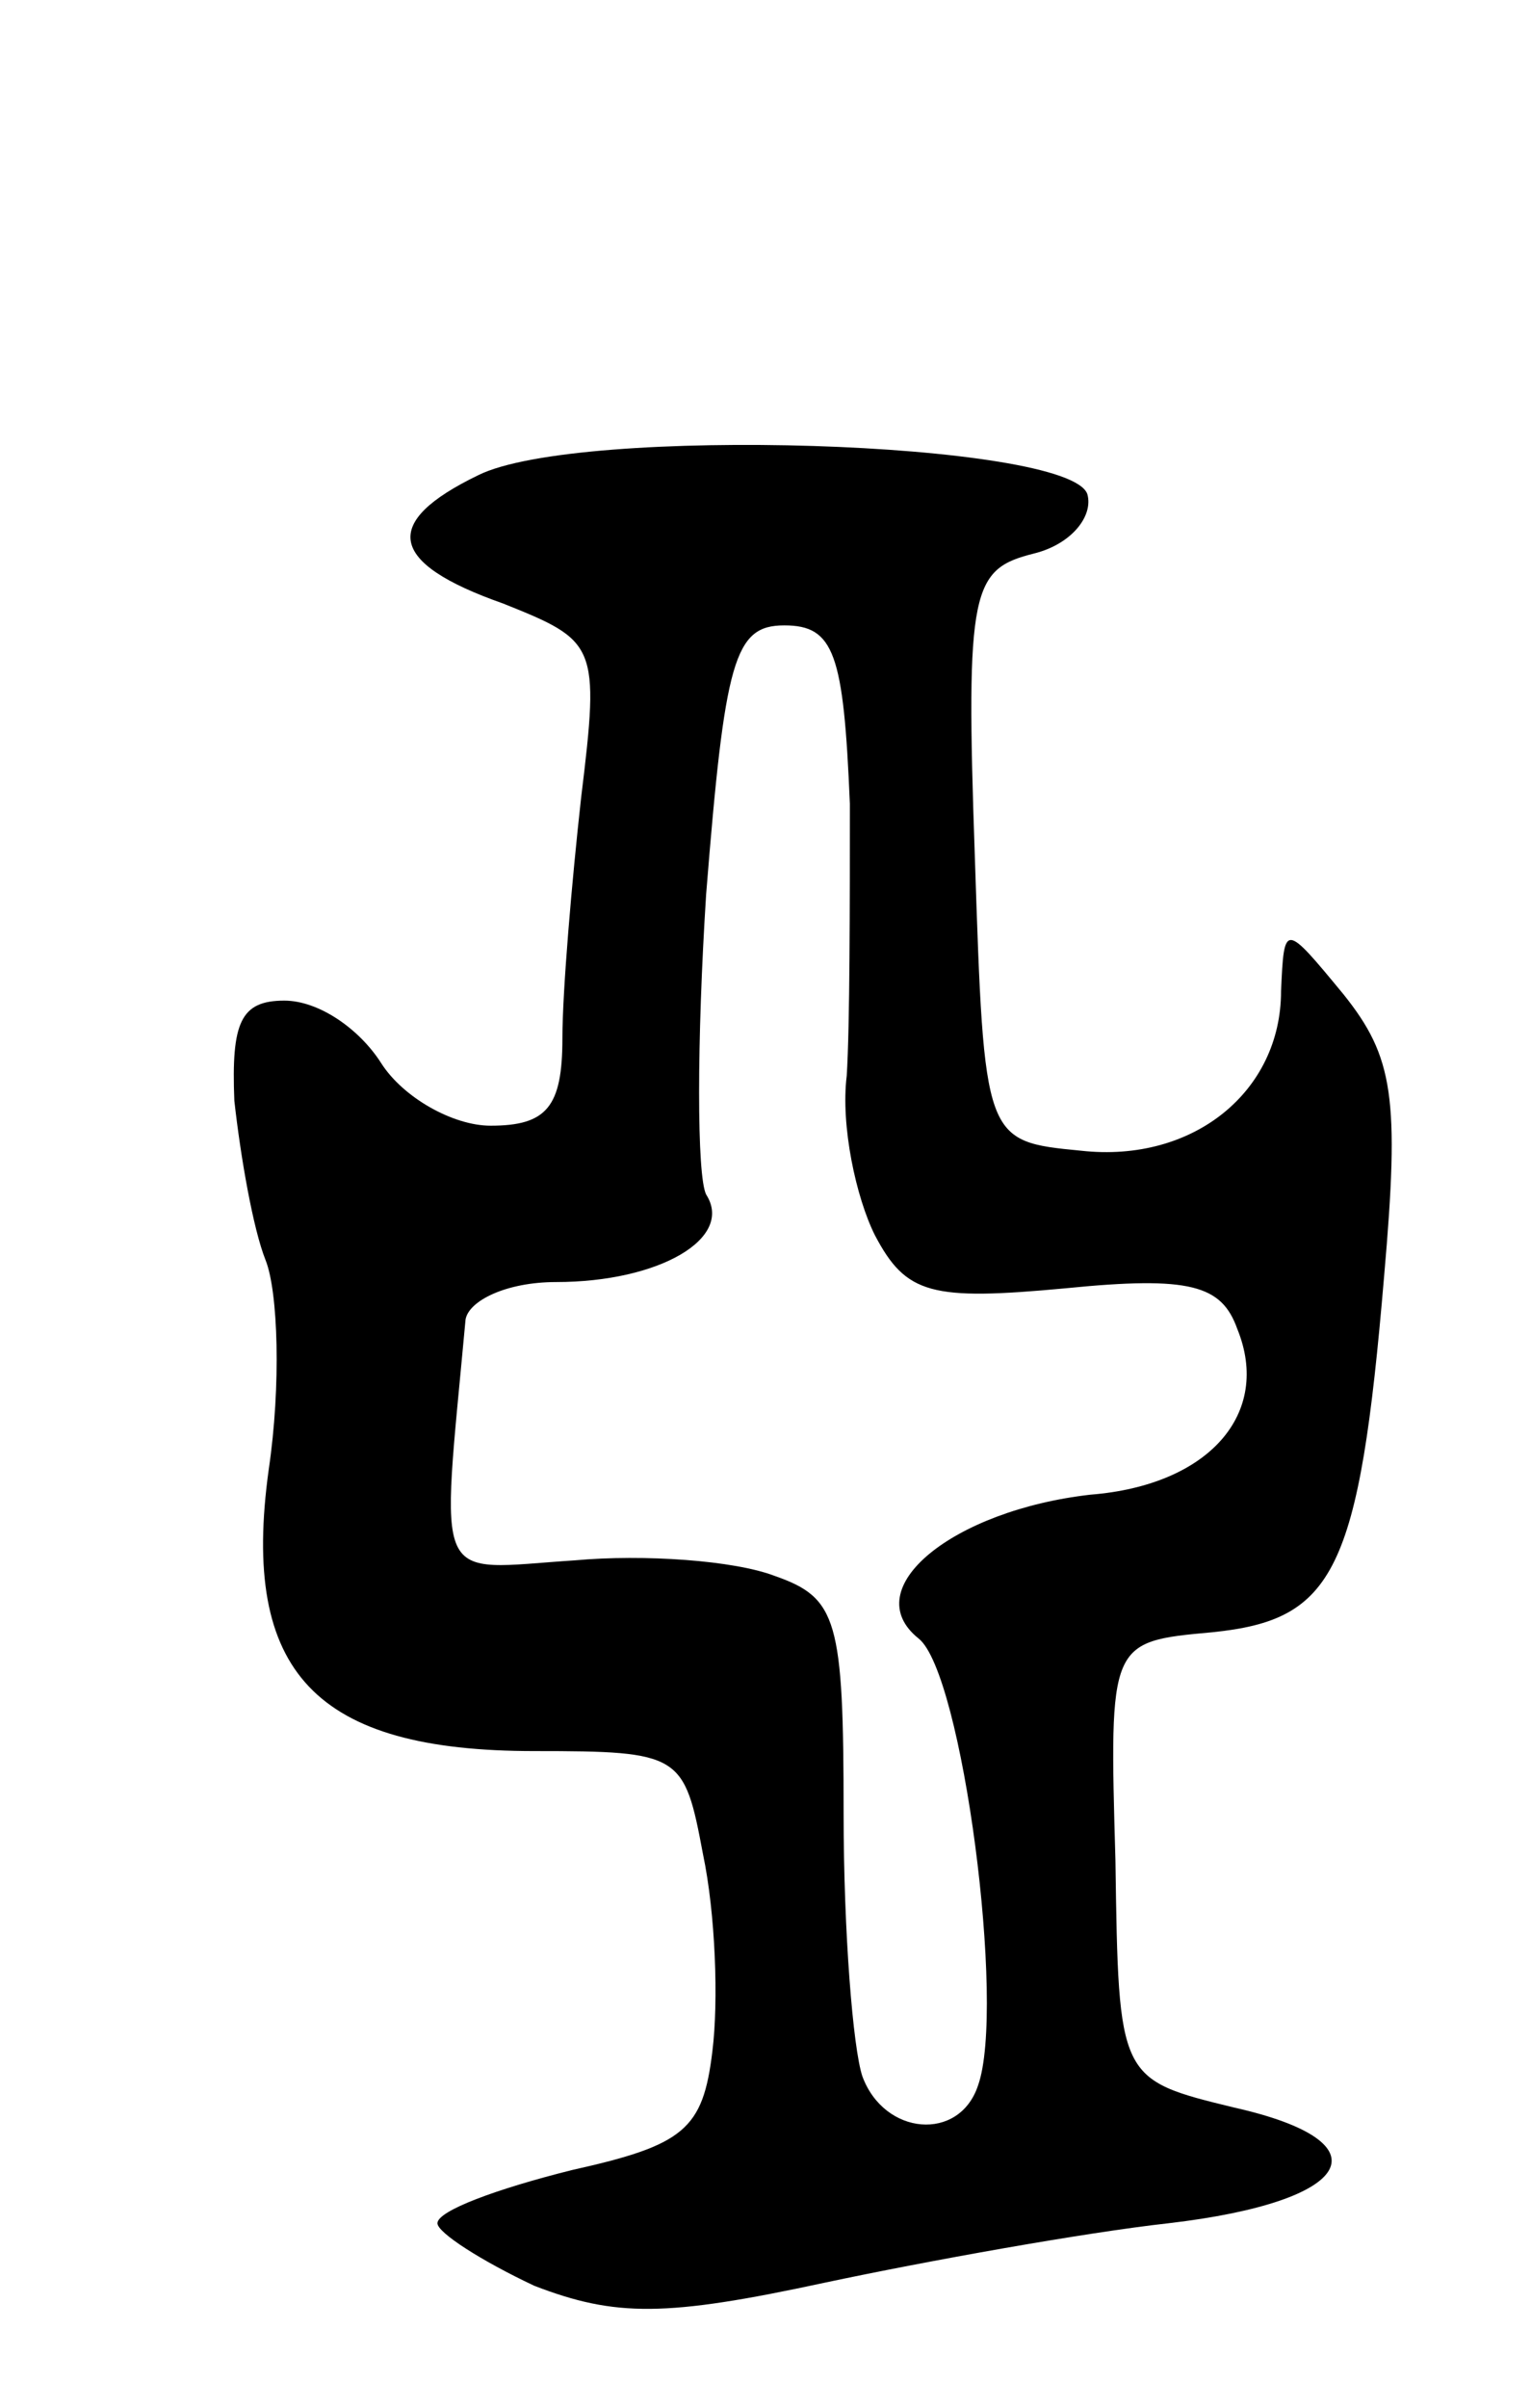<svg version="1.0" xmlns="http://www.w3.org/2000/svg"
 width="49pt" height="77pt" viewBox="0 0 49 77"
 preserveAspectRatio="xMidYMid meet">
<g transform="translate(0,77) scale(0.1,-0.1)"
fill="#000000" stroke="none">
<path d="M153 618 c-31 -15 -29 -28 8 -41 30 -12 31 -13 25 -62 -3 -27 -6 -62
-6 -77 0 -22 -5 -28 -23 -28 -12 0 -28 9 -35 20 -7 11 -20 20 -31 20 -14 0
-17 -7 -16 -32 2 -18 6 -41 10 -51 4 -10 5 -40 1 -67 -9 -65 15 -90 85 -90 47
0 48 -1 54 -33 4 -19 5 -47 3 -63 -3 -25 -9 -30 -45 -38 -24 -6 -43 -13 -43
-17 0 -3 14 -12 31 -20 26 -10 42 -10 93 1 33 7 83 16 110 19 60 7 70 26 21
37 -37 9 -37 9 -38 79 -2 70 -2 70 31 73 39 4 47 19 55 114 5 57 3 70 -13 90
-19 23 -19 23 -20 1 0 -32 -28 -55 -64 -51 -31 3 -31 3 -34 94 -3 86 -1 92 19
97 12 3 19 12 17 19 -6 17 -163 22 -195 6z m119 -105 c0 -32 0 -71 -1 -87 -2
-16 3 -39 9 -51 10 -19 18 -21 61 -17 40 4 50 1 55 -13 11 -27 -9 -50 -47 -53
-44 -5 -75 -30 -55 -46 14 -11 28 -118 19 -143 -6 -18 -30 -16 -37 3 -3 9 -6
46 -6 84 0 62 -2 69 -22 76 -13 5 -42 7 -64 5 -46 -3 -43 -10 -35 77 1 6 13
12 29 12 33 0 57 14 48 28 -3 6 -3 49 0 96 6 75 9 86 25 86 16 0 19 -9 21 -57z"/>
</g>
</svg>
